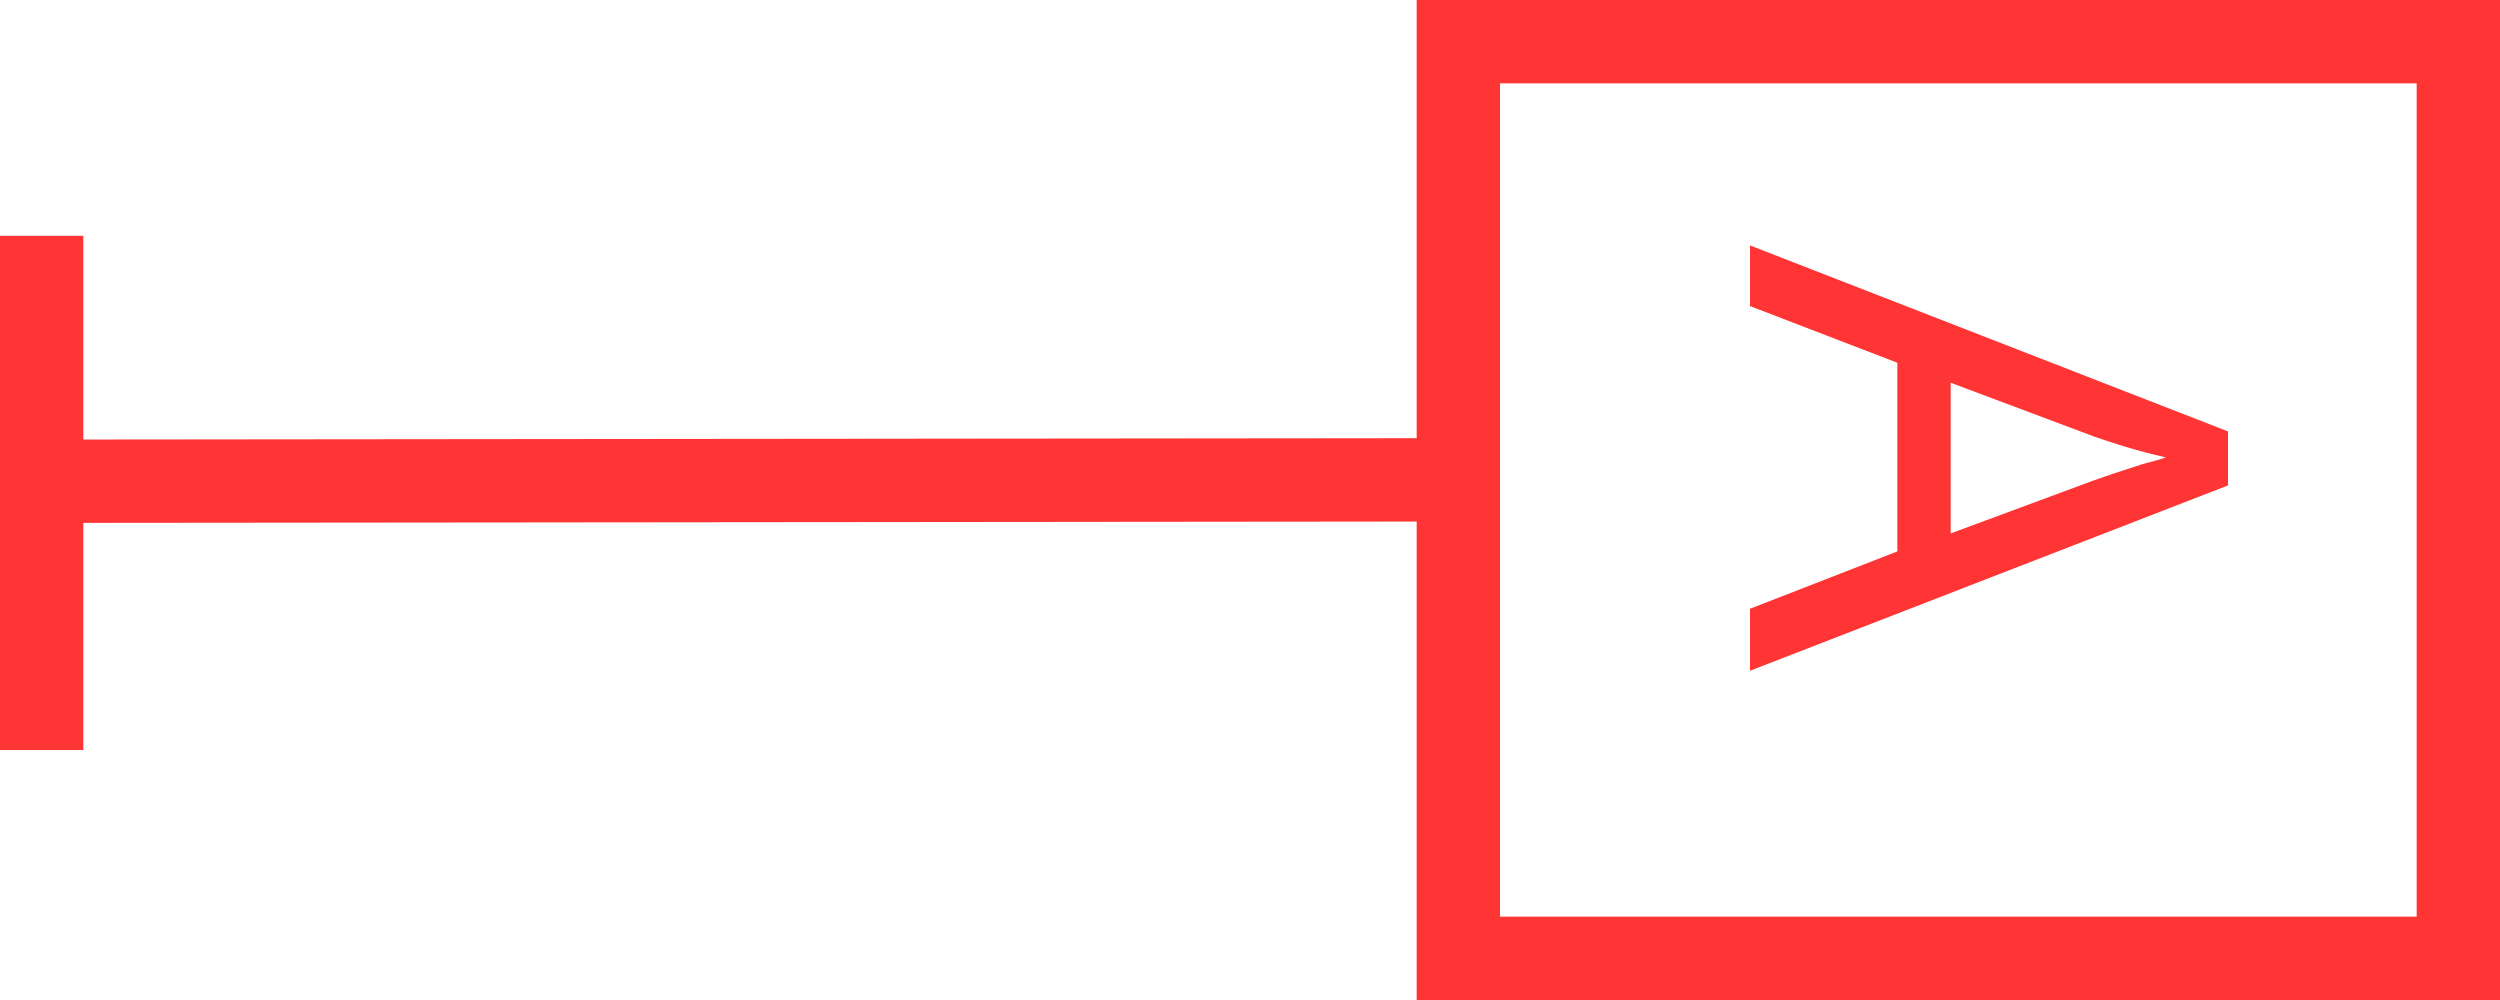<svg width="30" height="12" viewBox="0 0 30 12" fill="none" xmlns="http://www.w3.org/2000/svg">
<line y1="-0.5" x2="17.29" y2="-0.5" transform="matrix(-1 0.001 0 1 17.416 6.258)" stroke="#FF3434"/>
<line y1="-0.5" x2="6.17" y2="-0.5" transform="matrix(0 -1 -1 0 0 9)" stroke="#FF3434"/>
<rect x="17.5" y="0.5" width="12" height="11" stroke="#FF3434"/>
<path d="M21 7.305L22.768 6.617V4.353L21 3.673V2.945L26.736 5.177V5.825L21 8.049V7.305ZM25.136 5.761C25.179 5.745 25.256 5.719 25.368 5.681C25.48 5.644 25.595 5.607 25.712 5.569C25.835 5.537 25.928 5.511 25.992 5.489C25.827 5.452 25.664 5.409 25.504 5.361C25.349 5.313 25.227 5.273 25.136 5.241L23.408 4.593V6.401L25.136 5.761Z" fill="#FF3434"/>
</svg>
